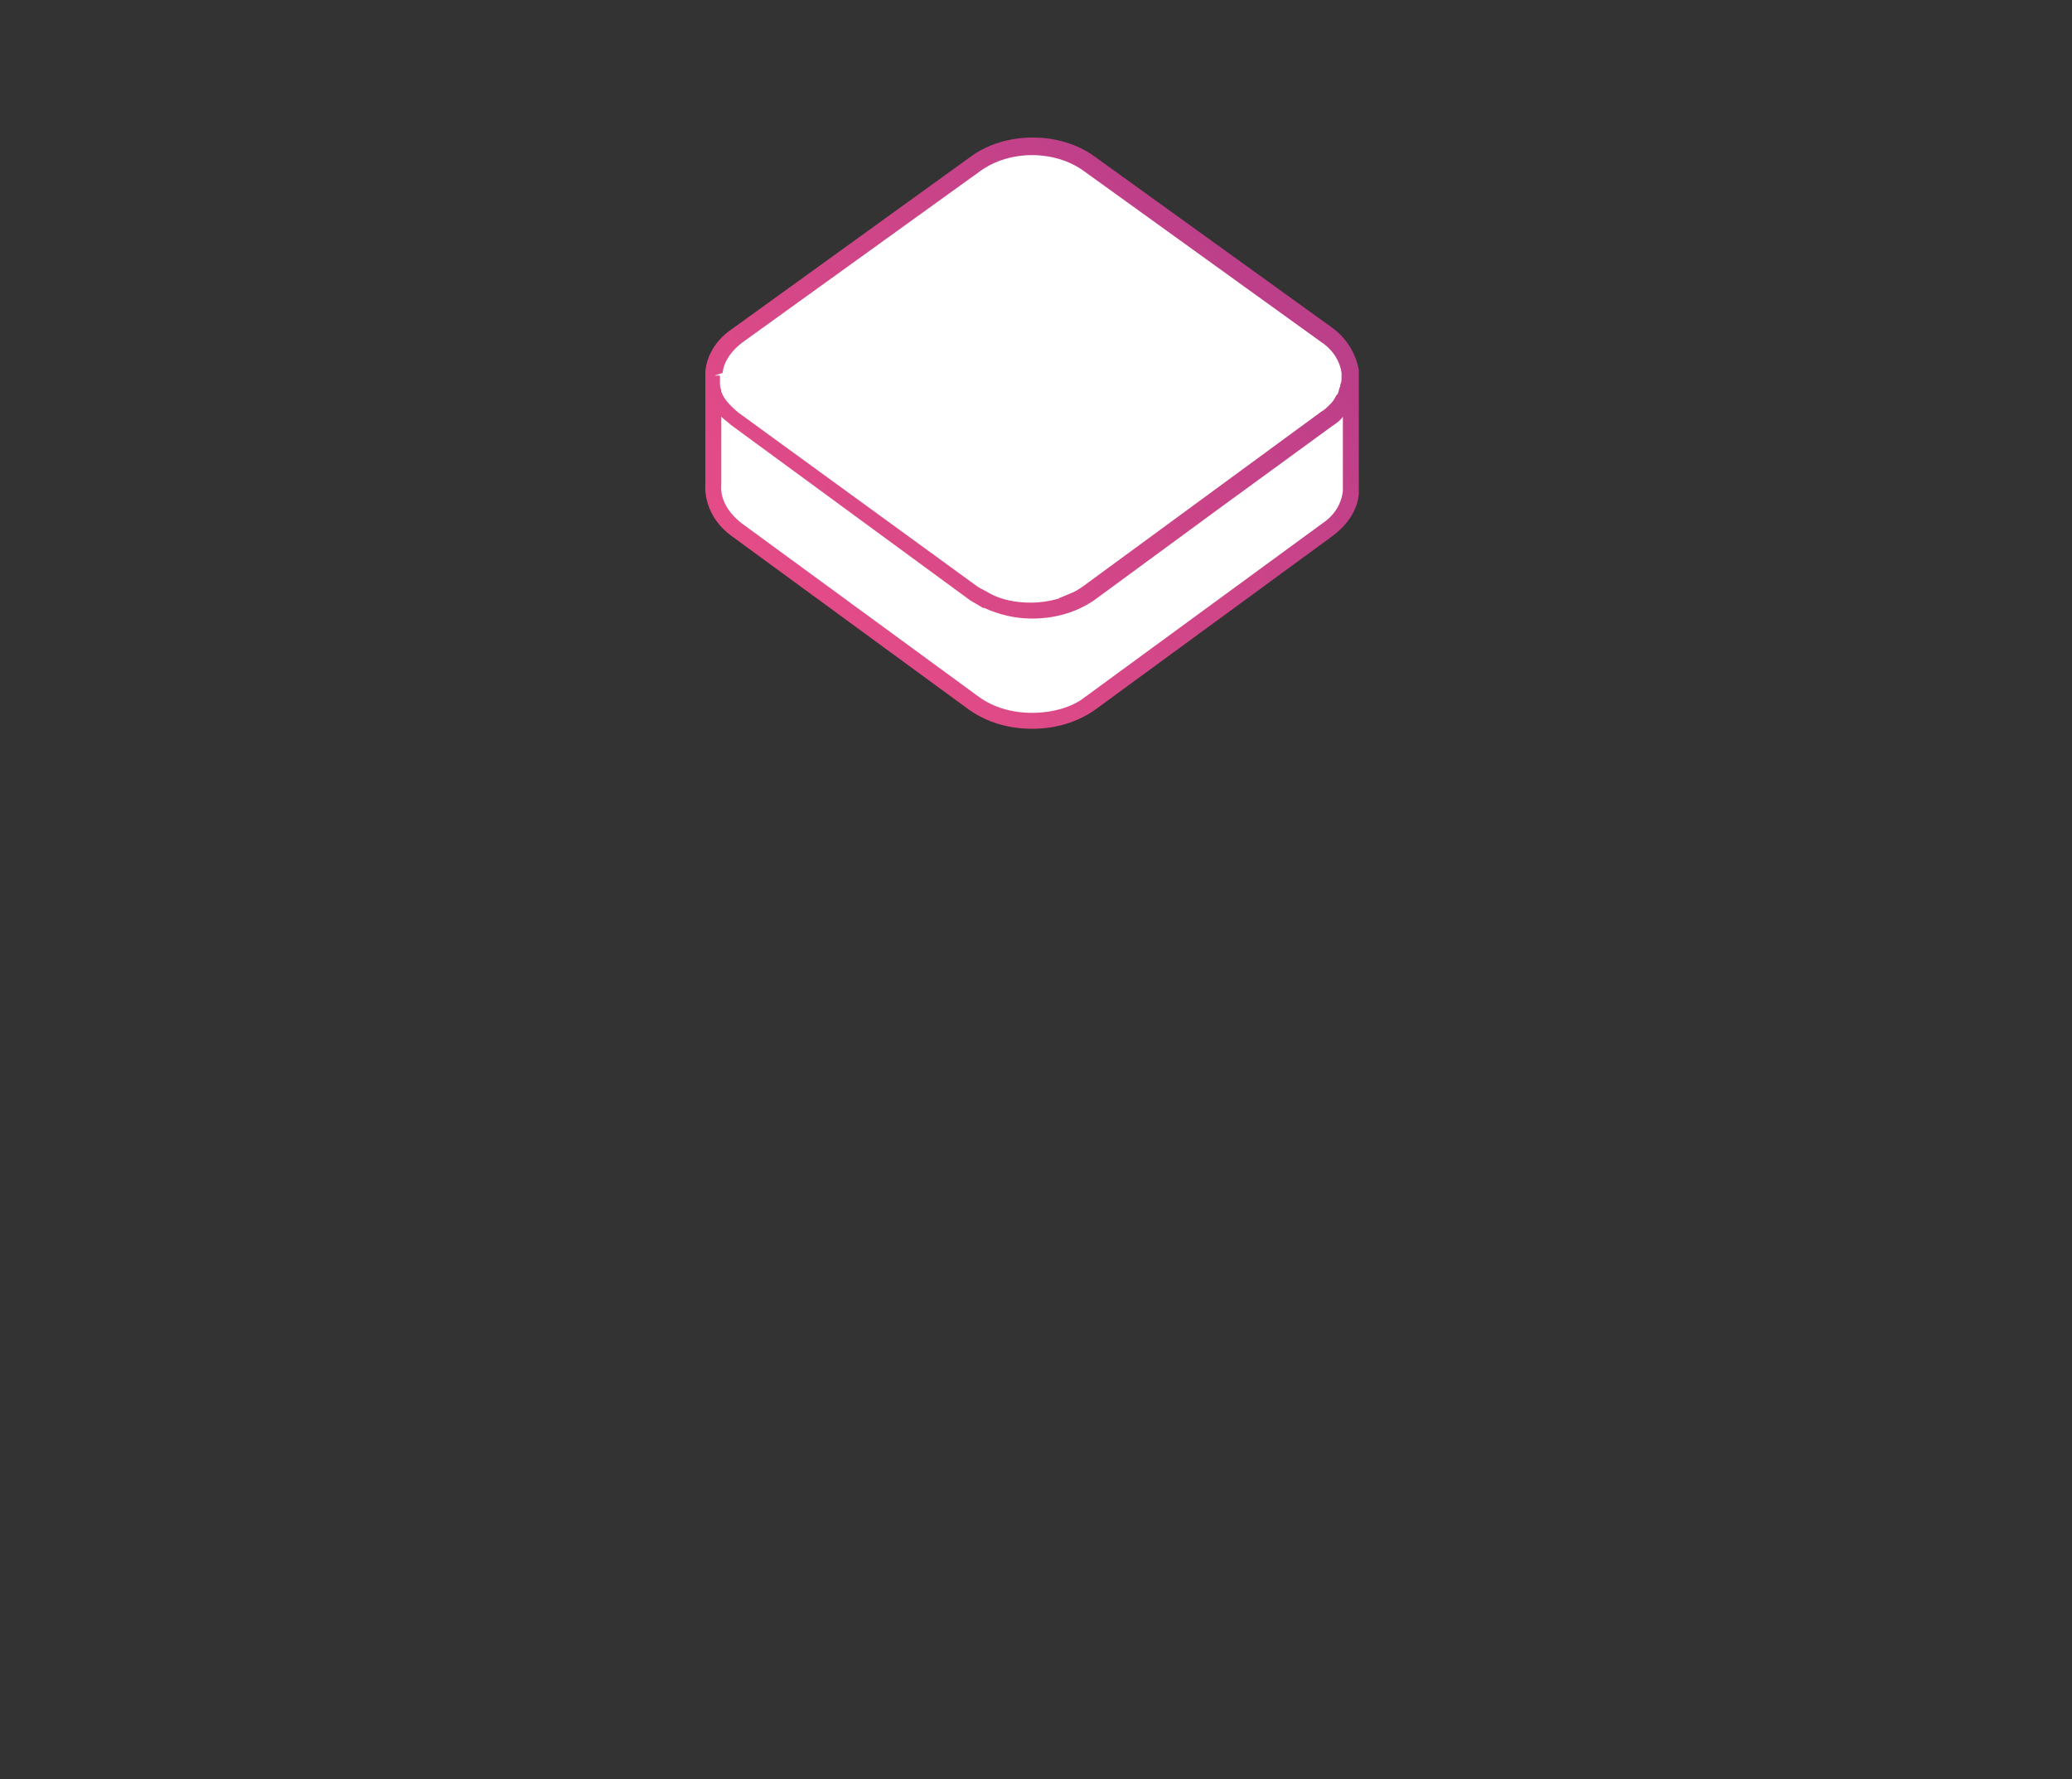 <?xml version="1.0" encoding="utf-8"?>
<!-- Generator: Adobe Illustrator 22.1.0, SVG Export Plug-In . SVG Version: 6.00 Build 0)  -->
<svg version="1.1" id="Layer_1" xmlns="http://www.w3.org/2000/svg" xmlns:xlink="http://www.w3.org/1999/xlink" x="0px" y="0px"
	 width="156px" height="134px" viewBox="0 0 156 134" style="enable-background:new 0 0 156 134;" xml:space="preserve">
<rect x="0" y="0" width="156" height="134" fill="#333333" stroke="none"/>
<style type="text/css">
	.st0{fill:url(#SVGID_1_);}
	.st1{fill:#FFFFFF;}
</style>
<g id="top">
	<g id="Layer_4_1_">
		<g>
			
				<linearGradient id="SVGID_1_" gradientUnits="userSpaceOnUse" x1="100.364" y1="1699.217" x2="53.661" y2="1741.905" gradientTransform="matrix(1 0 0 1 0 -1687.363)">
				<stop  offset="0" style="stop-color:#B33C8A"/>
				<stop  offset="1" style="stop-color:#EE4F86"/>
			</linearGradient>
			<path class="st0" d="M55.105,40.382l17.9,13.1c1.3,0.9,2.9,1.4,4.7,1.4c1.8,0,3.4-0.5,4.7-1.4l17.9-13.1c1.2-0.9,1.9-2,2-3.2
				c0-0.1,0-0.1,0-0.2v-8.5l0,0c0-0.1,0-0.1,0-0.2v-0.1c0,0,0,0,0-0.1s0-0.1,0-0.2c-0.2-1.2-0.9-2.4-2-3.2l-17.9-12.9
				c-2.6-1.9-6.7-1.9-9.3,0l-18,13c-1.2,0.8-1.9,2-2,3.2v0.1c0,0.2,0,0.4,0,0.6l0,0v7.7
				C53.005,37.882,53.705,39.382,55.105,40.382z"/>
			<path class="st1" d="M101.105,31.382v5.5v0.1c-0.1,0.9-0.6,1.8-1.5,2.4l-17.9,13.1c-1,0.8-2.5,1.2-4,1.2l0,0
				c-1.5,0-2.9-0.4-4-1.2l-17.9-13.1c-1-0.8-1.6-1.8-1.5-2.9v-5.1c0.2,0.2,0.5,0.4,0.7,0.6l0,0l18,13.2l0,0l0,0
				c0.3,0.2,0.7,0.4,1,0.6h0.1c1.1,0.5,2.3,0.8,3.6,0.8c1.8,0,3.4-0.5,4.7-1.4l9.4-6.9l8.5-6.2
				C100.605,31.882,100.905,31.682,101.105,31.382L101.105,31.382z"/>
			<path class="st1" d="M54.405,28.082c0.1-0.9,0.7-1.7,1.5-2.3l17.9-12.9c1.1-0.8,2.5-1.2,3.9-1.2s2.8,0.4,3.9,1.2l17.9,12.9
				c0.9,0.6,1.4,1.5,1.5,2.3c0,0.1,0,0.2,0,0.3c0,0.2,0,0.4-0.1,0.6v0.1c-0.1,0.2-0.1,0.4-0.2,0.6l-0.1,0.1
				c-0.1,0.2-0.2,0.4-0.4,0.6c0,0,0,0-0.1,0.1c-0.2,0.2-0.4,0.4-0.6,0.5l-9,6.6l-9,6.6c-0.3,0.2-0.6,0.4-0.9,0.5
				c-0.2,0.1-0.5,0.2-0.7,0.3c-0.1,0-0.2,0.1-0.2,0.1c-0.7,0.2-1.4,0.3-2.1,0.3l0,0c-1.1,0-2.2-0.2-3.1-0.7
				c-0.3-0.2-0.6-0.3-0.9-0.5l-18-13.1l0,0c-0.6-0.5-1.1-1-1.3-1.6v-0.1l0,0c-0.1-0.2-0.1-0.4-0.1-0.6c0-0.1,0-0.3,0-0.5h-0.3
				c0,0,0,0-0.1,0L54.405,28.082z"/>
		</g>
	</g>
</g>
</svg>

